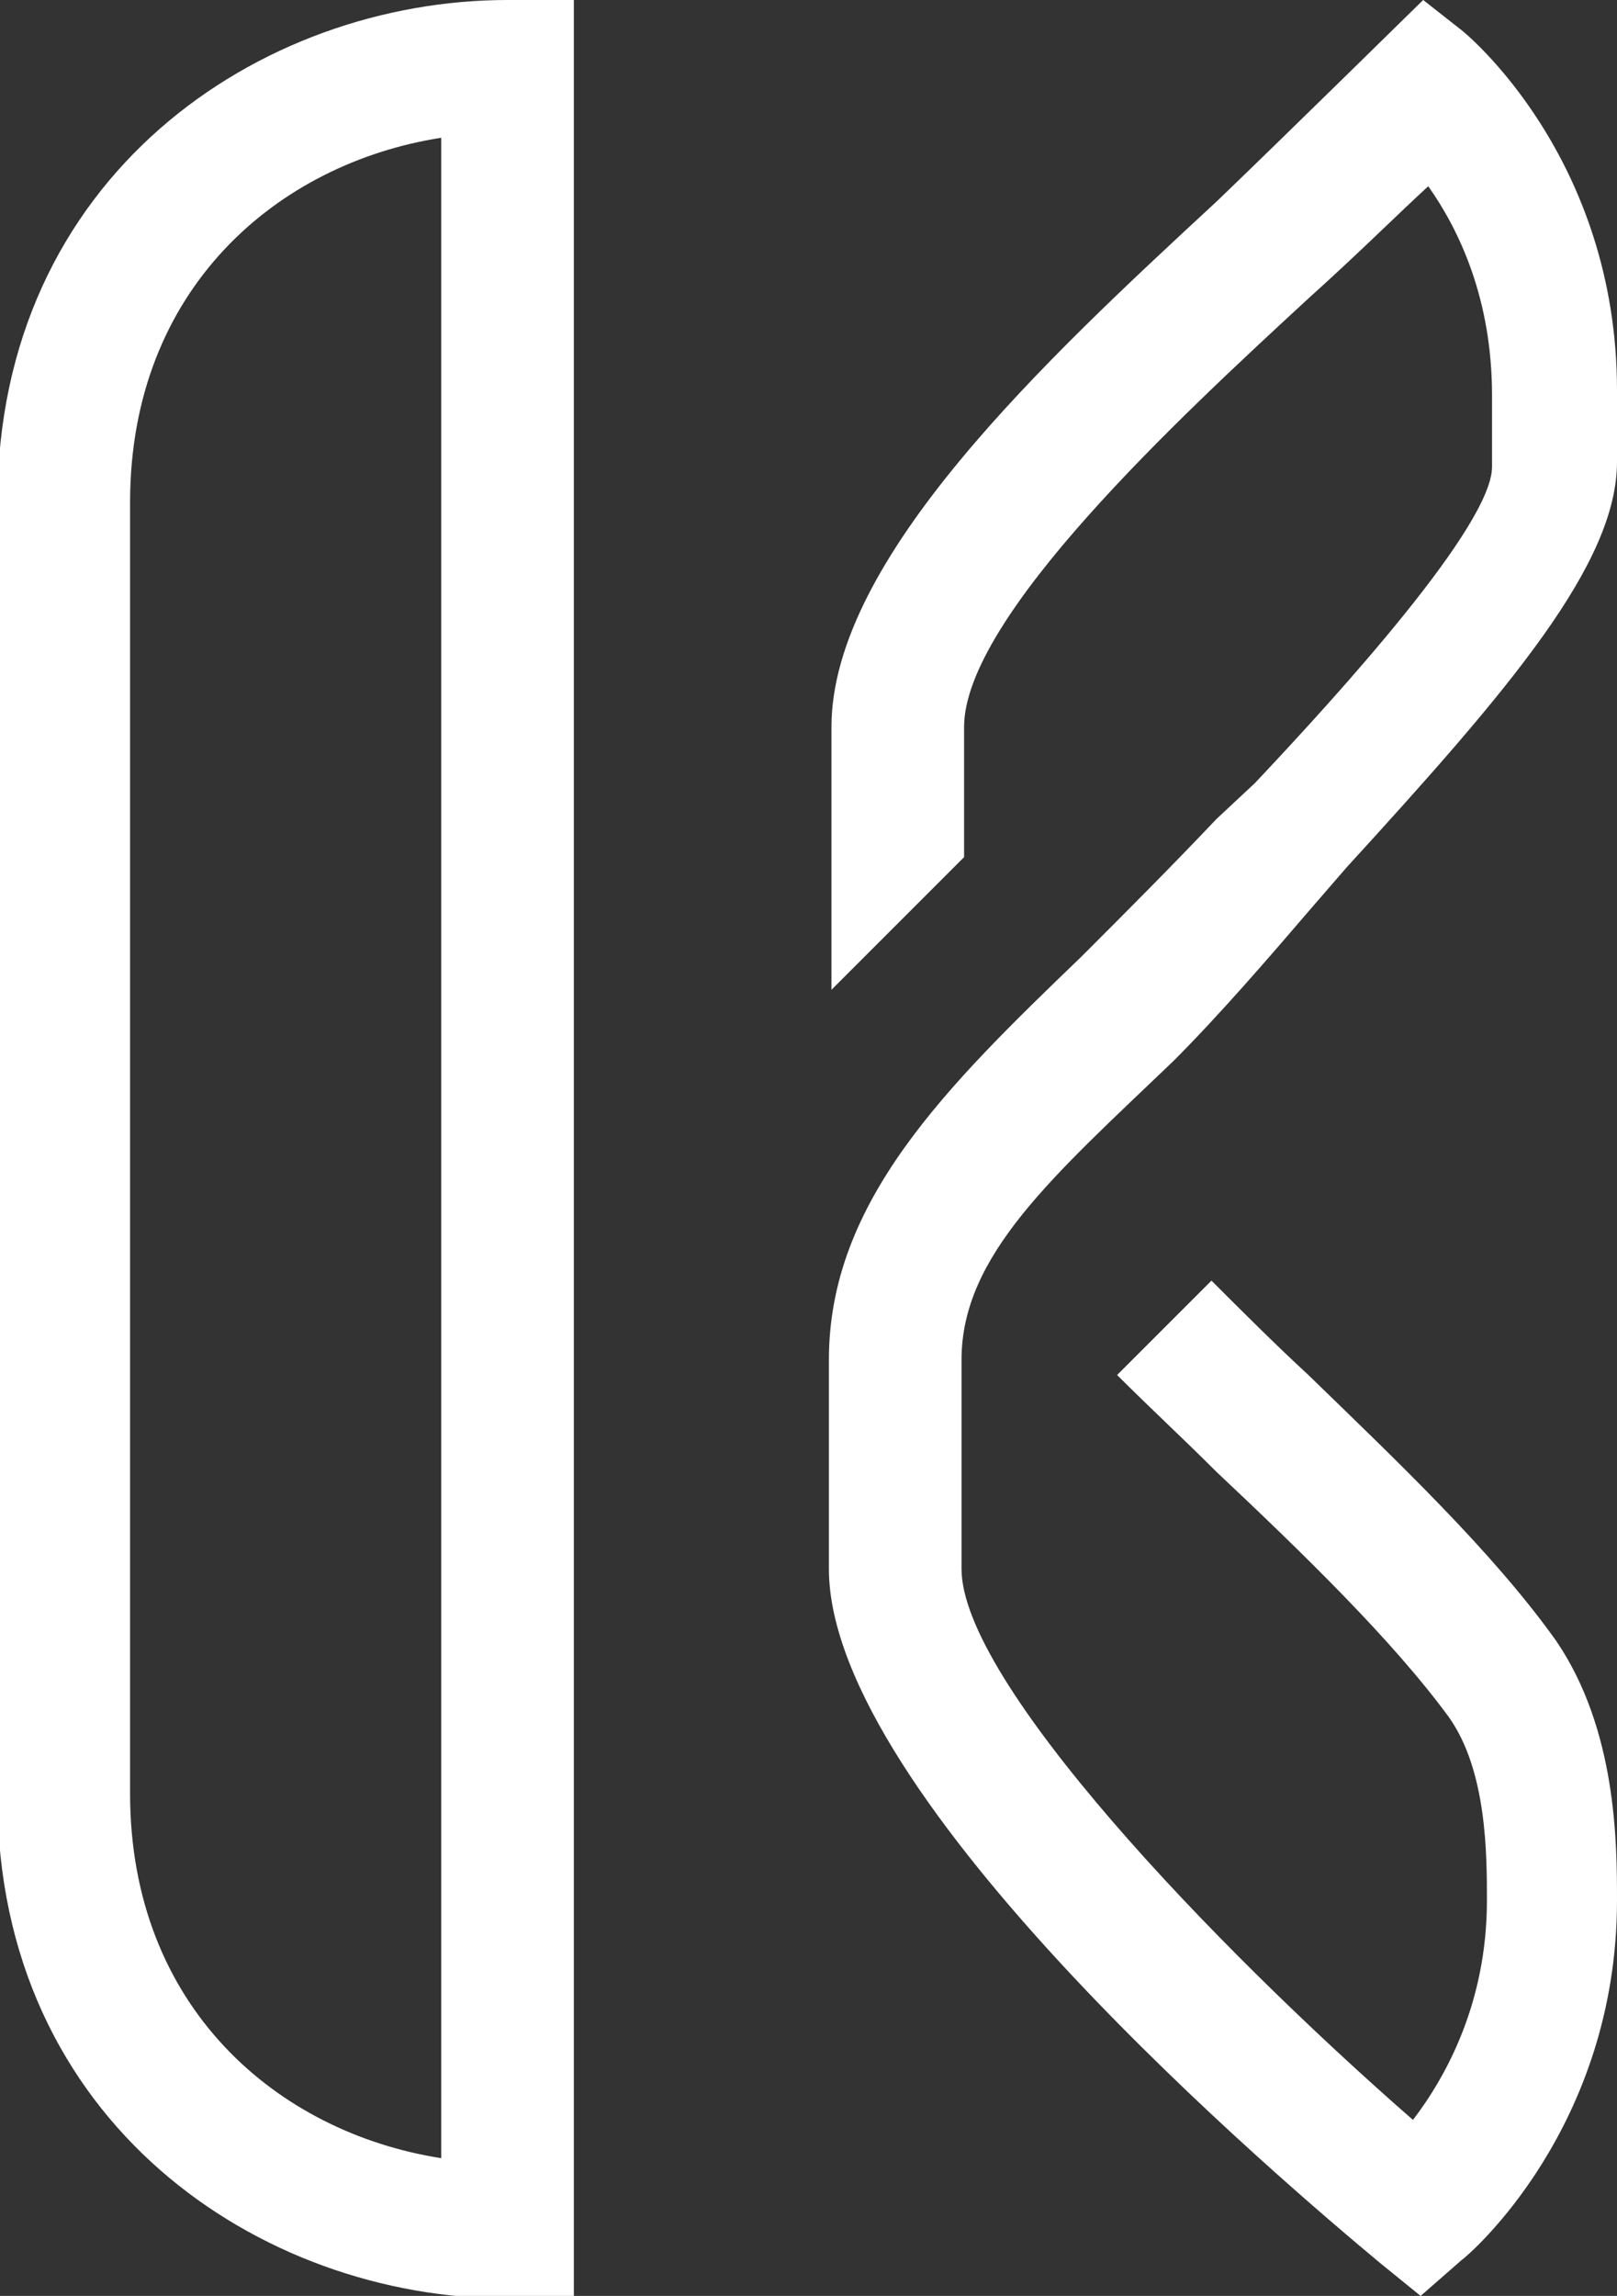 <?xml version="1.0" encoding="utf-8"?>
<!-- Generator: Adobe Illustrator 21.0.2, SVG Export Plug-In . SVG Version: 6.00 Build 0)  -->
<svg version="1.1" id="Layer_1" xmlns="http://www.w3.org/2000/svg" xmlns:xlink="http://www.w3.org/1999/xlink" x="0px" y="0px"
	 viewBox="0 0 63.4 90" style="enable-background:new 0 0 63.4 90;" xml:space="preserve">
<rect x="0" y="0" width="63.4" height="90" fill="#333333" stroke="none"/>
<style type="text/css">
	.st0{fill:#FFFFFF;}
</style>
<g id="logo">
	<path class="st0" d="M-0.1,19.7v50.7c0,12.8,10.3,19.7,20,19.7h2.6V0h-2.6C10.2,0-0.1,6.9-0.1,19.7z M17.3,84.6
		c-6.4-1-12.2-5.9-12.2-14.3V19.7c0-8.4,5.8-13.3,12.2-14.3C17.3,5.4,17.3,84.6,17.3,84.6z"/>
	<path class="st0" d="M46,41.6c1.8-1.8,3.7-4,5.5-6.1l1.3-1.5c6.4-7,10.6-11.9,10.6-15.9v-2.8c0-9.1-5.9-14-6.2-14.2L55.8,0
		c0,0-5.7,5.6-8.1,7.9c-6.7,6.2-15.1,14-15.1,20.6v10.3l5.2-5.2v-5.1c0-4.3,8.4-12.1,13.5-16.8c2-1.8,3.5-3.3,4.7-4.4
		c1.2,1.7,2.5,4.4,2.5,8.2v2.8c0,2.3-6,8.9-9.3,12.4l-1.5,1.4c-1.8,1.9-3.6,3.7-5.3,5.4c-5.3,5.1-9.9,9.6-9.9,15.8v8.2
		c0,9,18,24.2,21.6,27.2l1.6,1.3l1.6-1.4c0.3-0.2,6.1-5.2,6.1-14.1c0-2.2,0-6.7-2.4-10.2c-2.5-3.5-6.2-7-9.7-10.4
		c-1.3-1.2-2.6-2.5-3.8-3.7l-3.7,3.7c1.3,1.3,2.6,2.5,3.9,3.8c3.4,3.2,6.9,6.6,9.1,9.6c1.5,2.1,1.5,5.4,1.5,7.2c0,4-1.6,6.9-2.9,8.6
		c-7.9-6.9-17.7-17.2-17.7-21.6v-8.2C37.7,49.2,41.3,46.1,46,41.6z"/>
</g>
</svg>
